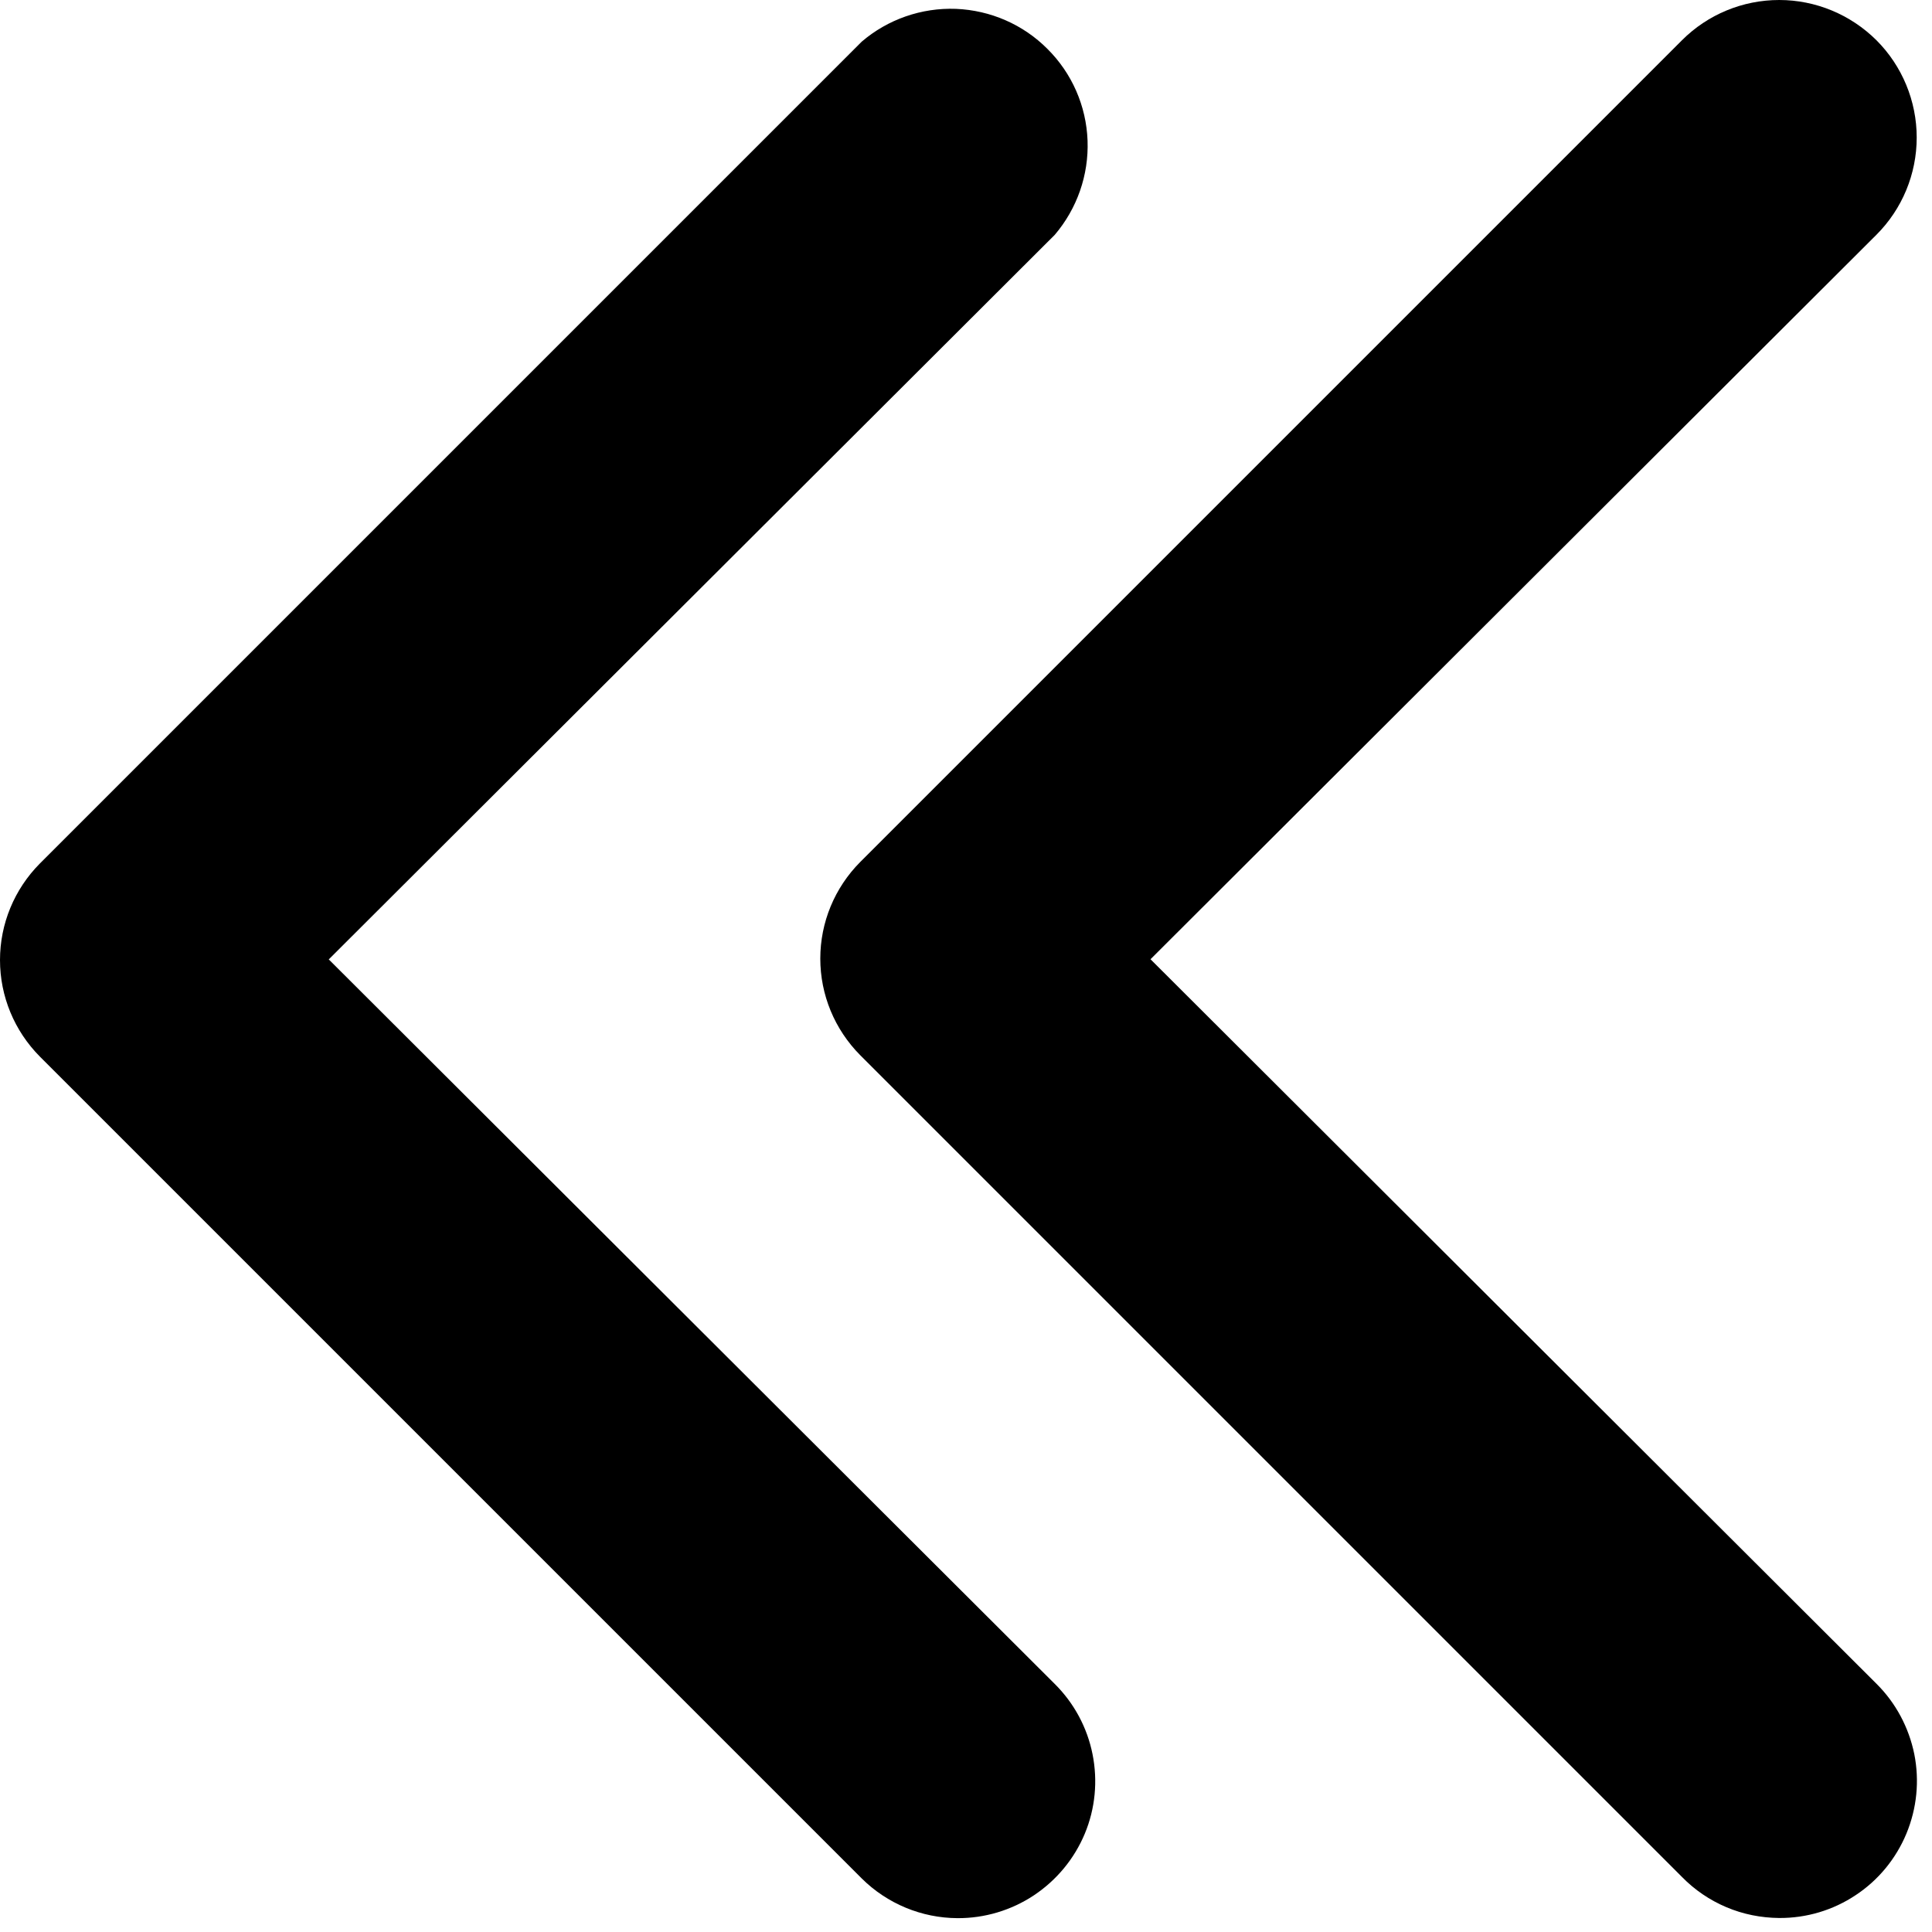 <svg width="12" height="12" viewBox="0 0 12 12" fill="none" xmlns="http://www.w3.org/2000/svg">
<path d="M5.947 11.914C6.116 11.915 6.282 11.865 6.422 11.772C6.563 11.678 6.673 11.545 6.738 11.389C6.803 11.233 6.819 11.061 6.786 10.896C6.753 10.73 6.671 10.578 6.551 10.459L2.042 5.959L6.551 1.459C6.69 1.296 6.763 1.087 6.755 0.873C6.747 0.658 6.658 0.455 6.506 0.304C6.355 0.152 6.152 0.064 5.938 0.055C5.724 0.047 5.514 0.12 5.352 0.259L0.248 5.363C0.089 5.523 0 5.738 0 5.963C0 6.188 0.089 6.403 0.248 6.563L5.352 11.667C5.51 11.824 5.724 11.913 5.947 11.914Z" fill="black"/>
<path d="M11.051 11.913C11.22 11.914 11.385 11.865 11.526 11.771C11.667 11.678 11.776 11.545 11.841 11.389C11.906 11.232 11.923 11.061 11.89 10.895C11.856 10.729 11.775 10.577 11.655 10.458L7.146 5.958L11.655 1.458C11.815 1.298 11.905 1.081 11.905 0.854C11.905 0.628 11.815 0.41 11.655 0.25C11.494 0.09 11.277 1.68784e-09 11.051 0C10.824 -1.68784e-09 10.607 0.09 10.447 0.25L5.343 5.354C5.184 5.514 5.095 5.729 5.095 5.954C5.095 6.179 5.184 6.394 5.343 6.554L10.447 11.658C10.525 11.738 10.619 11.802 10.723 11.846C10.827 11.89 10.938 11.912 11.051 11.913Z" fill="black"/>
</svg>
